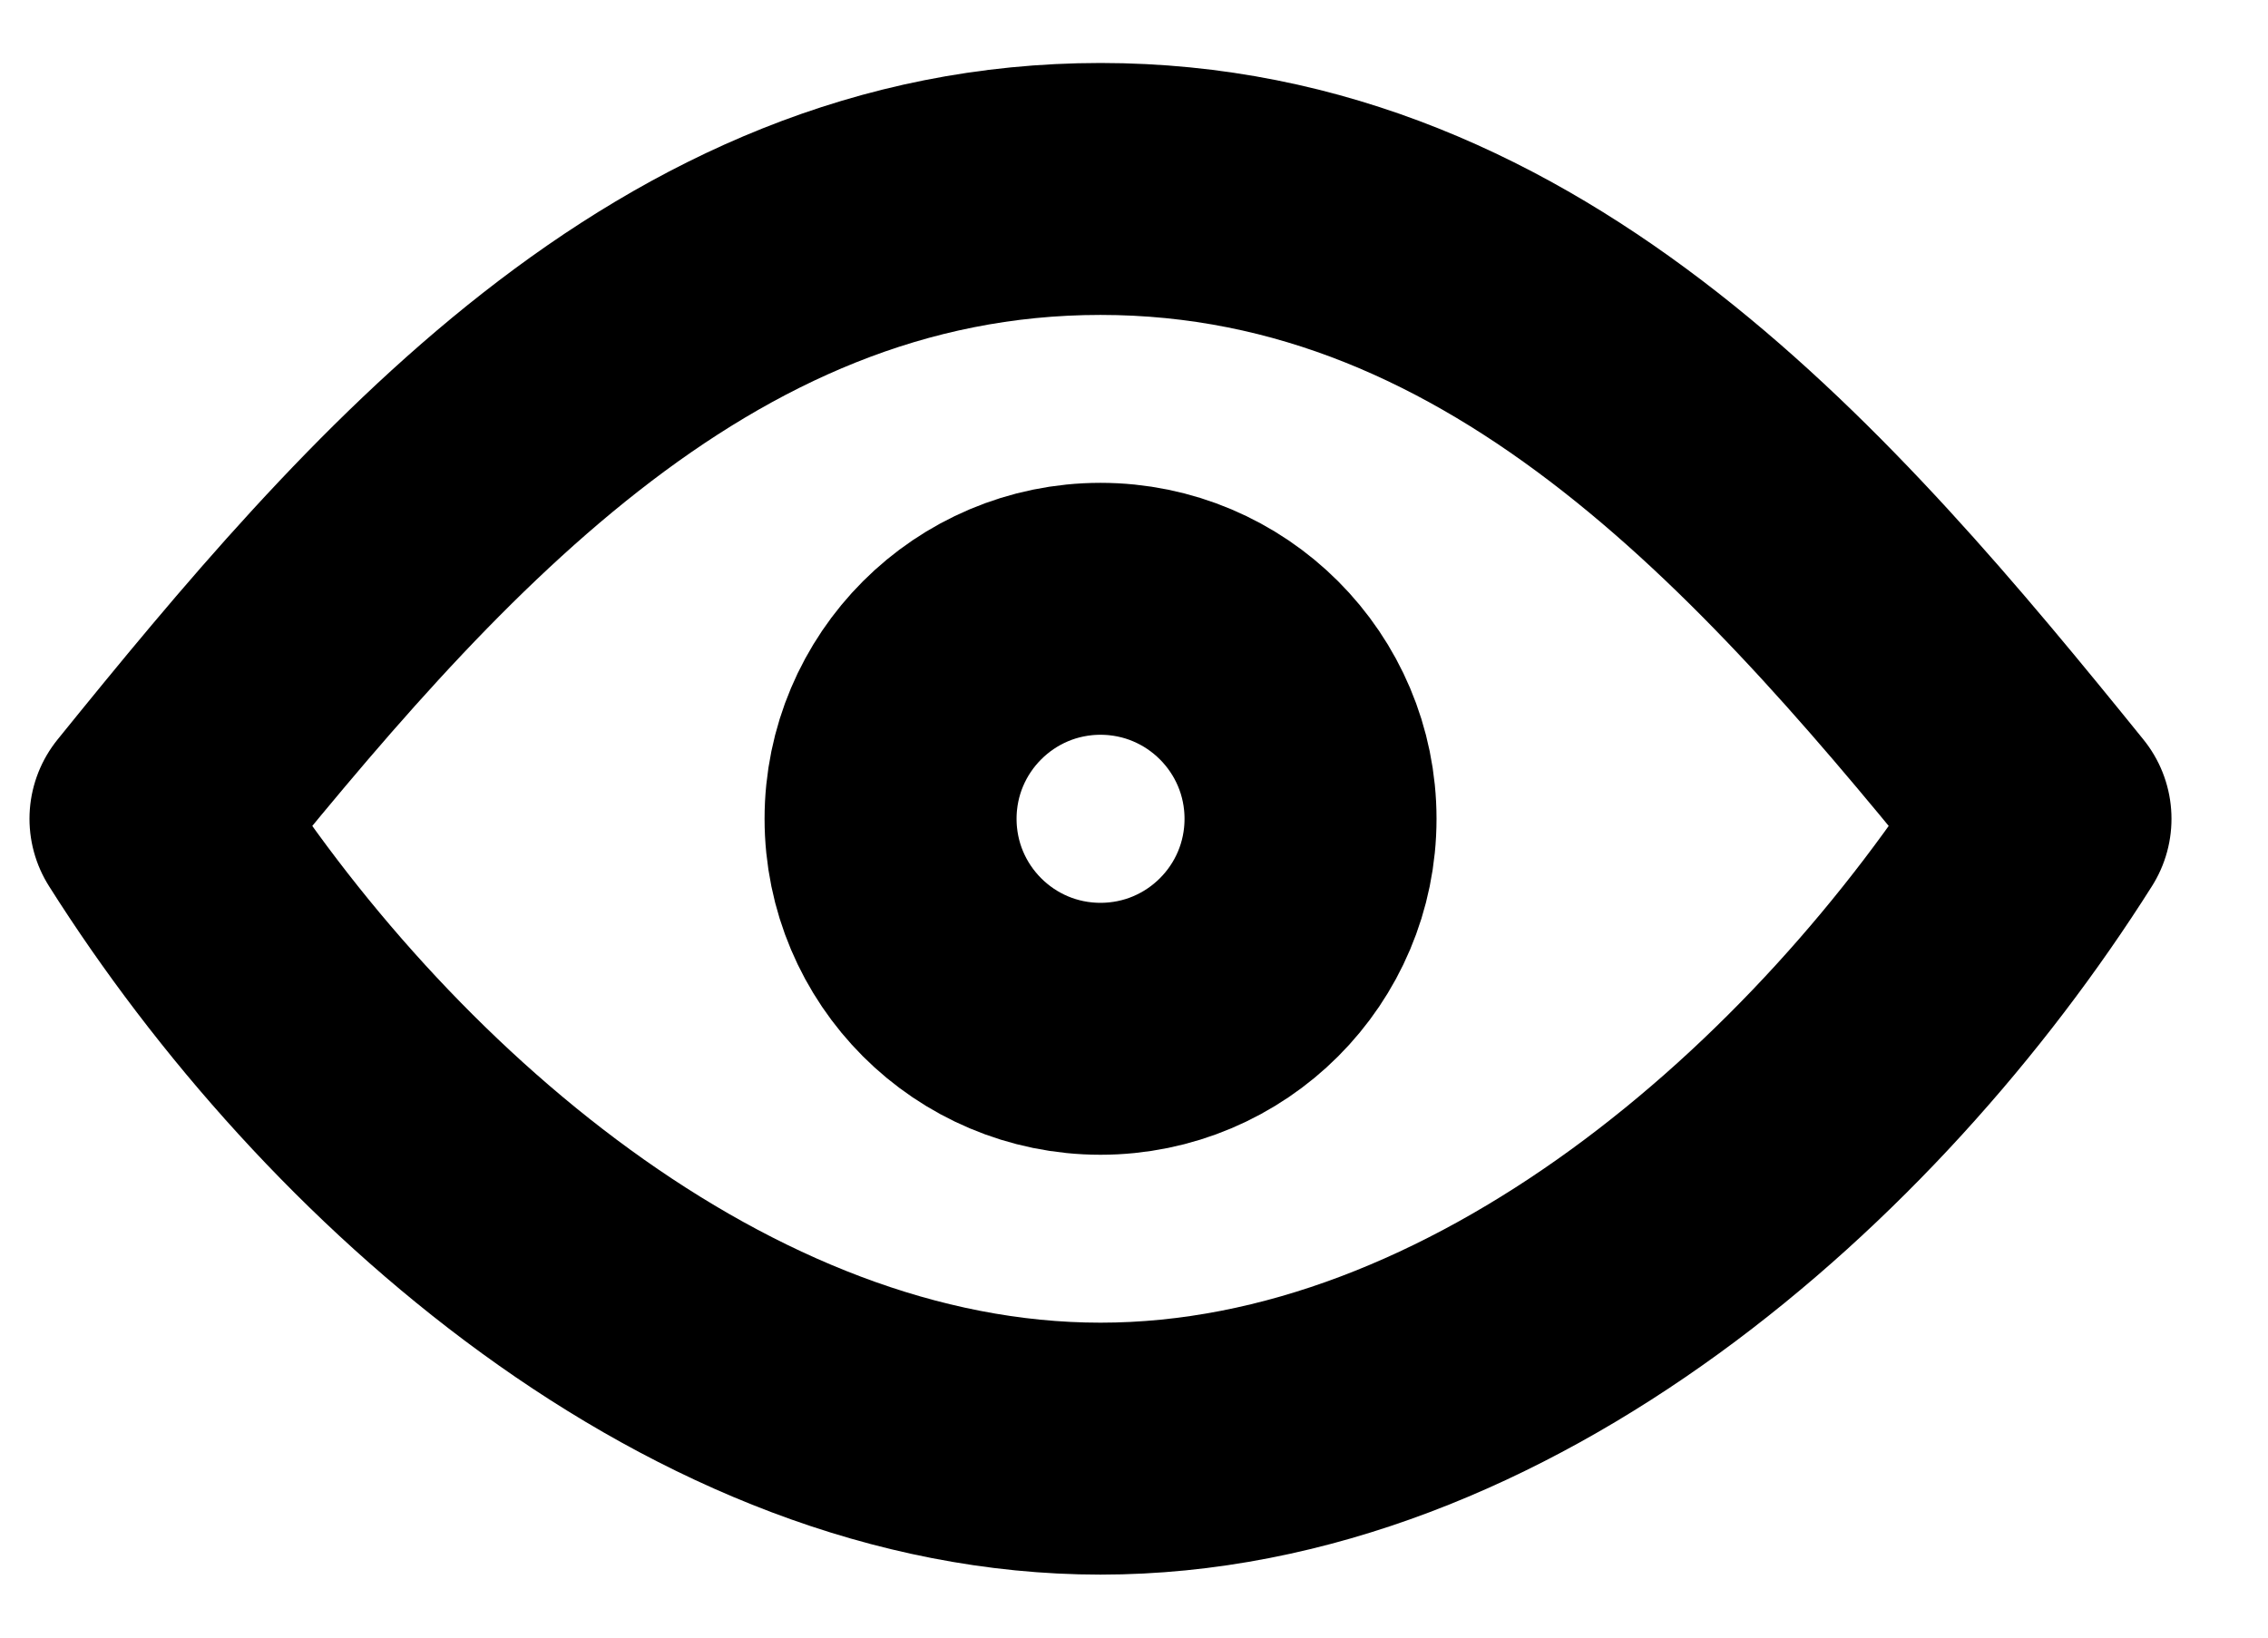 <svg width="18" height="13" viewBox="0 0 18 13" fill="none" xmlns="http://www.w3.org/2000/svg">
<path d="M8.734 8.167C9.655 8.167 10.401 7.421 10.401 6.5C10.401 5.58 9.655 4.833 8.734 4.833C7.814 4.833 7.068 5.58 7.068 6.5C7.068 7.421 7.814 8.167 8.734 8.167Z" stroke="black" stroke-width="2" stroke-linecap="round" stroke-linejoin="round"/>
<path d="M16.234 6.5C14.661 8.992 11.833 11.5 8.734 11.5C5.636 11.5 2.808 8.992 1.234 6.5C3.15 4.132 5.394 1.5 8.734 1.5C12.075 1.5 14.319 4.132 16.234 6.5Z" stroke="black" stroke-width="2" stroke-linecap="round" stroke-linejoin="round"/>
</svg>

